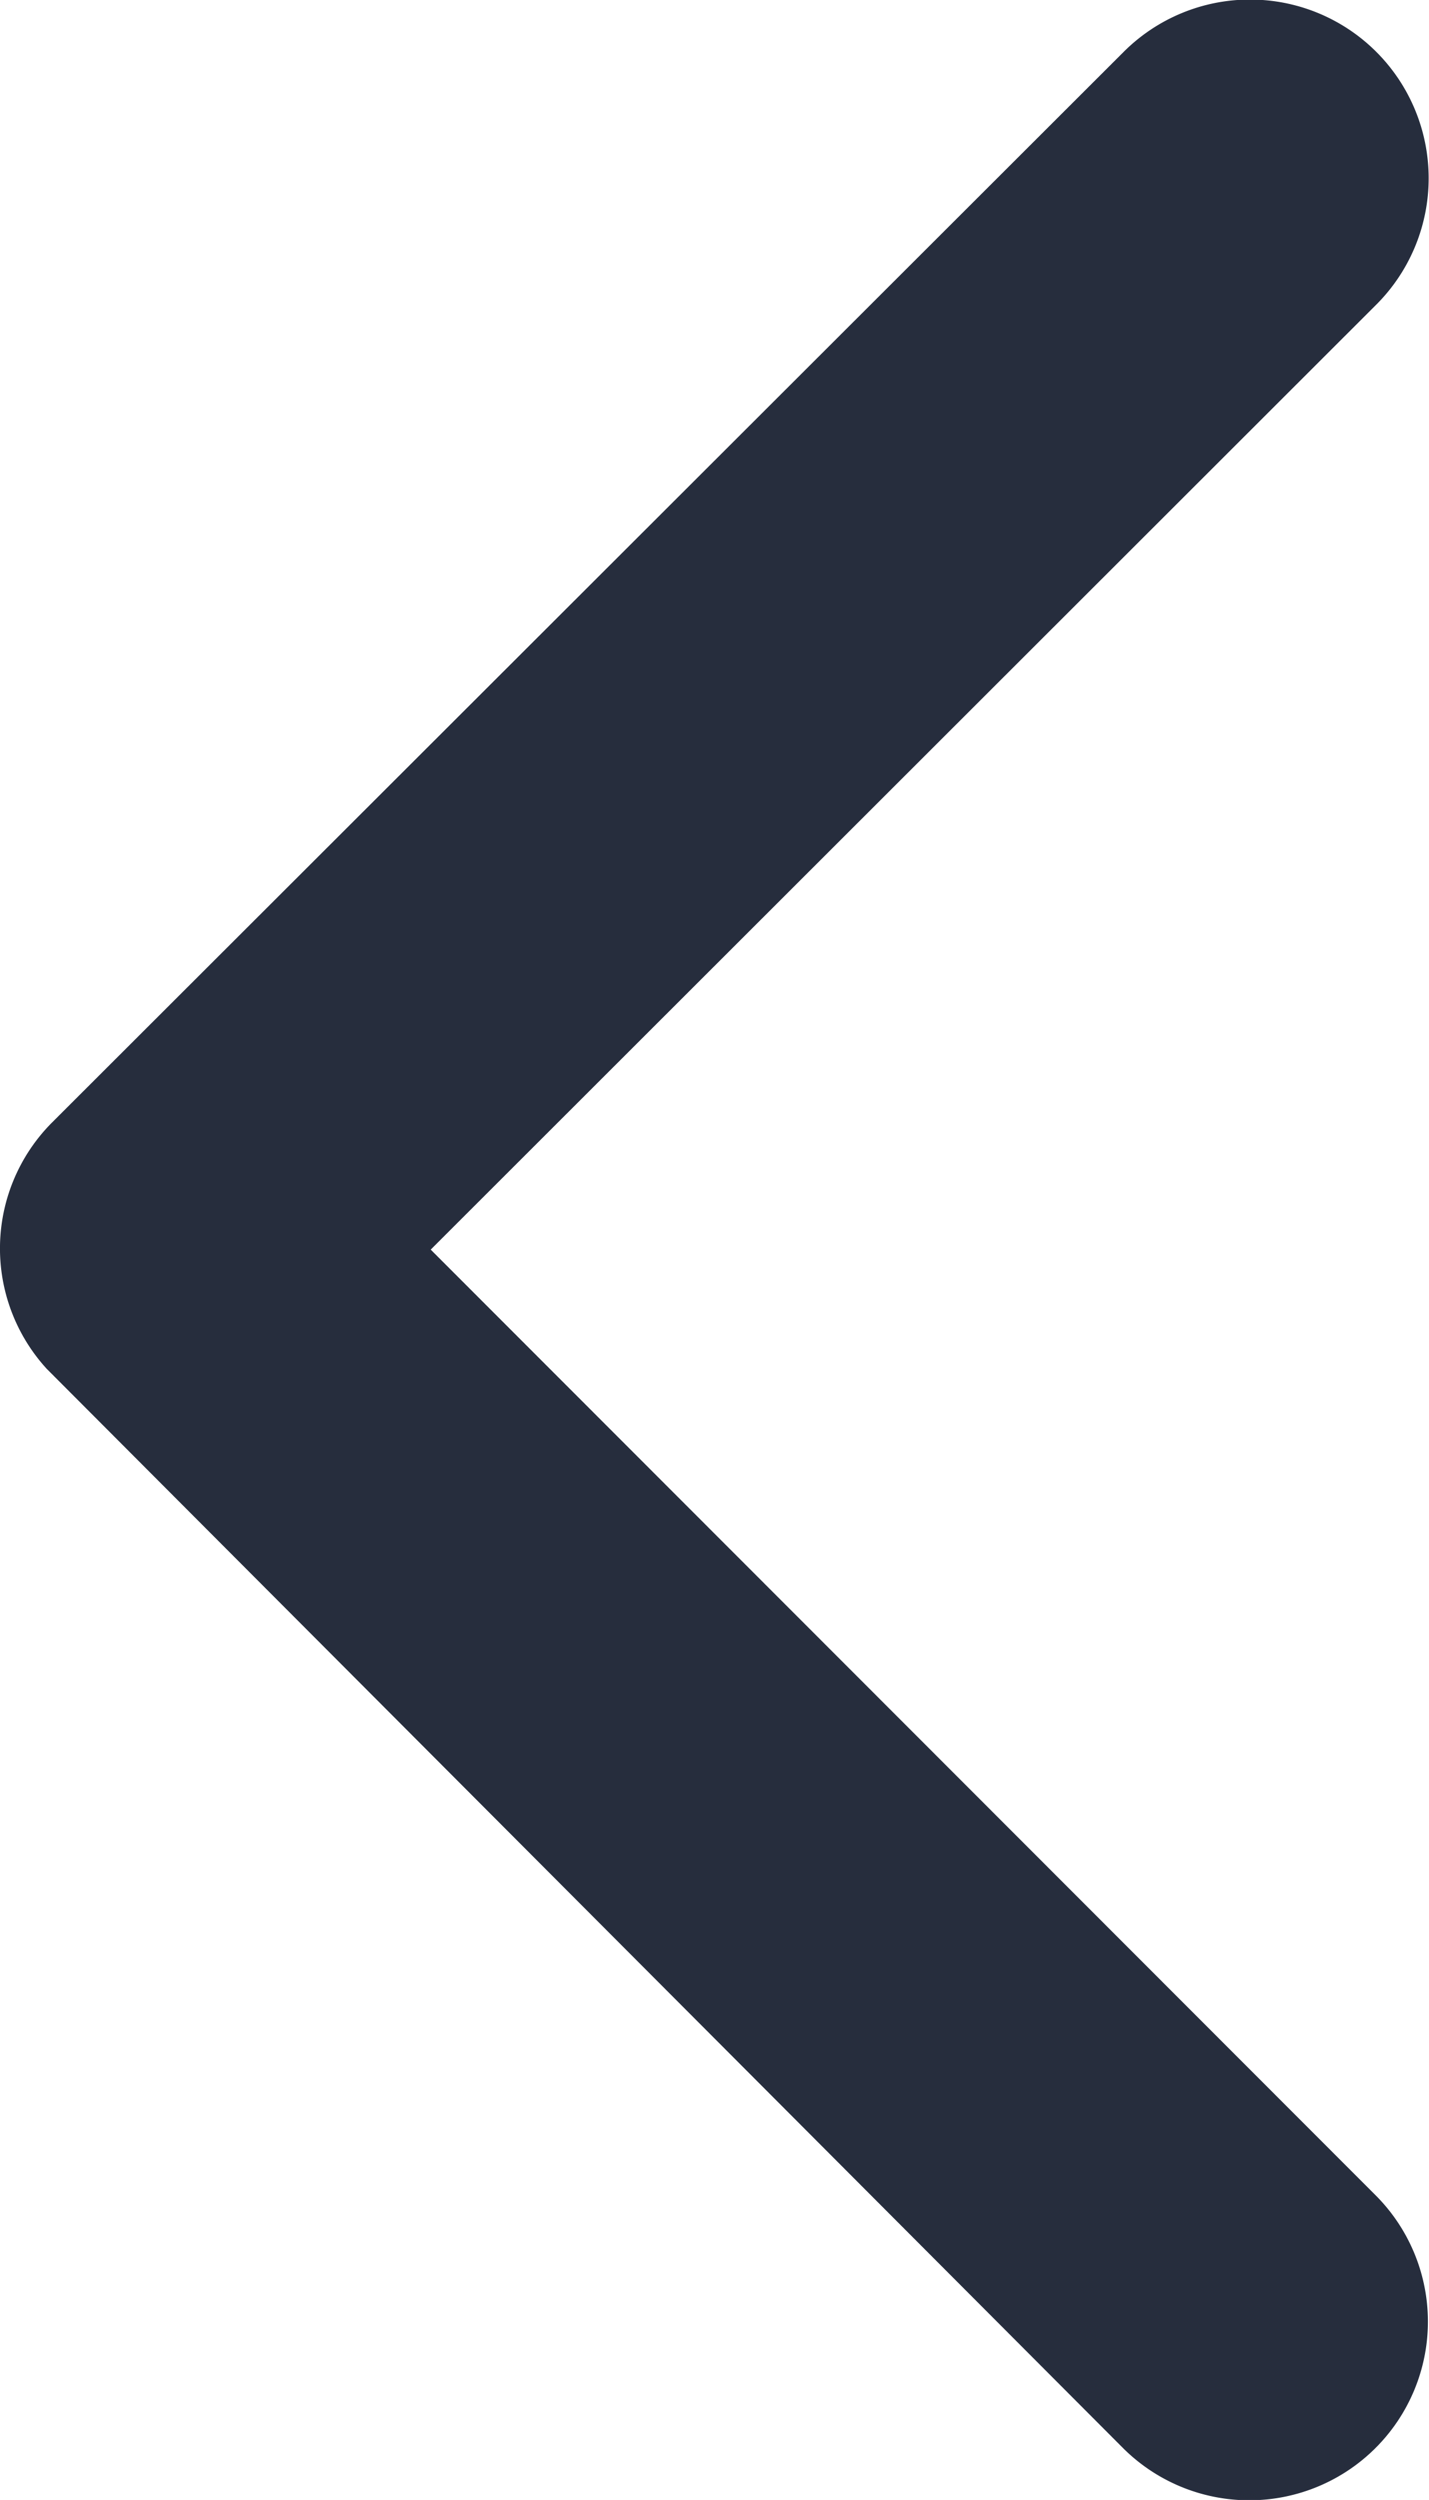 <svg xmlns="http://www.w3.org/2000/svg" viewBox="0 0 13.503 23.619"><path data-name="Icon ionic-ios-arrow-back" d="M4.07 11.806l8.937-8.93A1.688 1.688 0 0010.616.492L.491 10.606a1.685 1.685 0 00-.049 2.327l10.167 10.193A1.688 1.688 0 0013 20.742z" fill="#262d3d"/></svg>